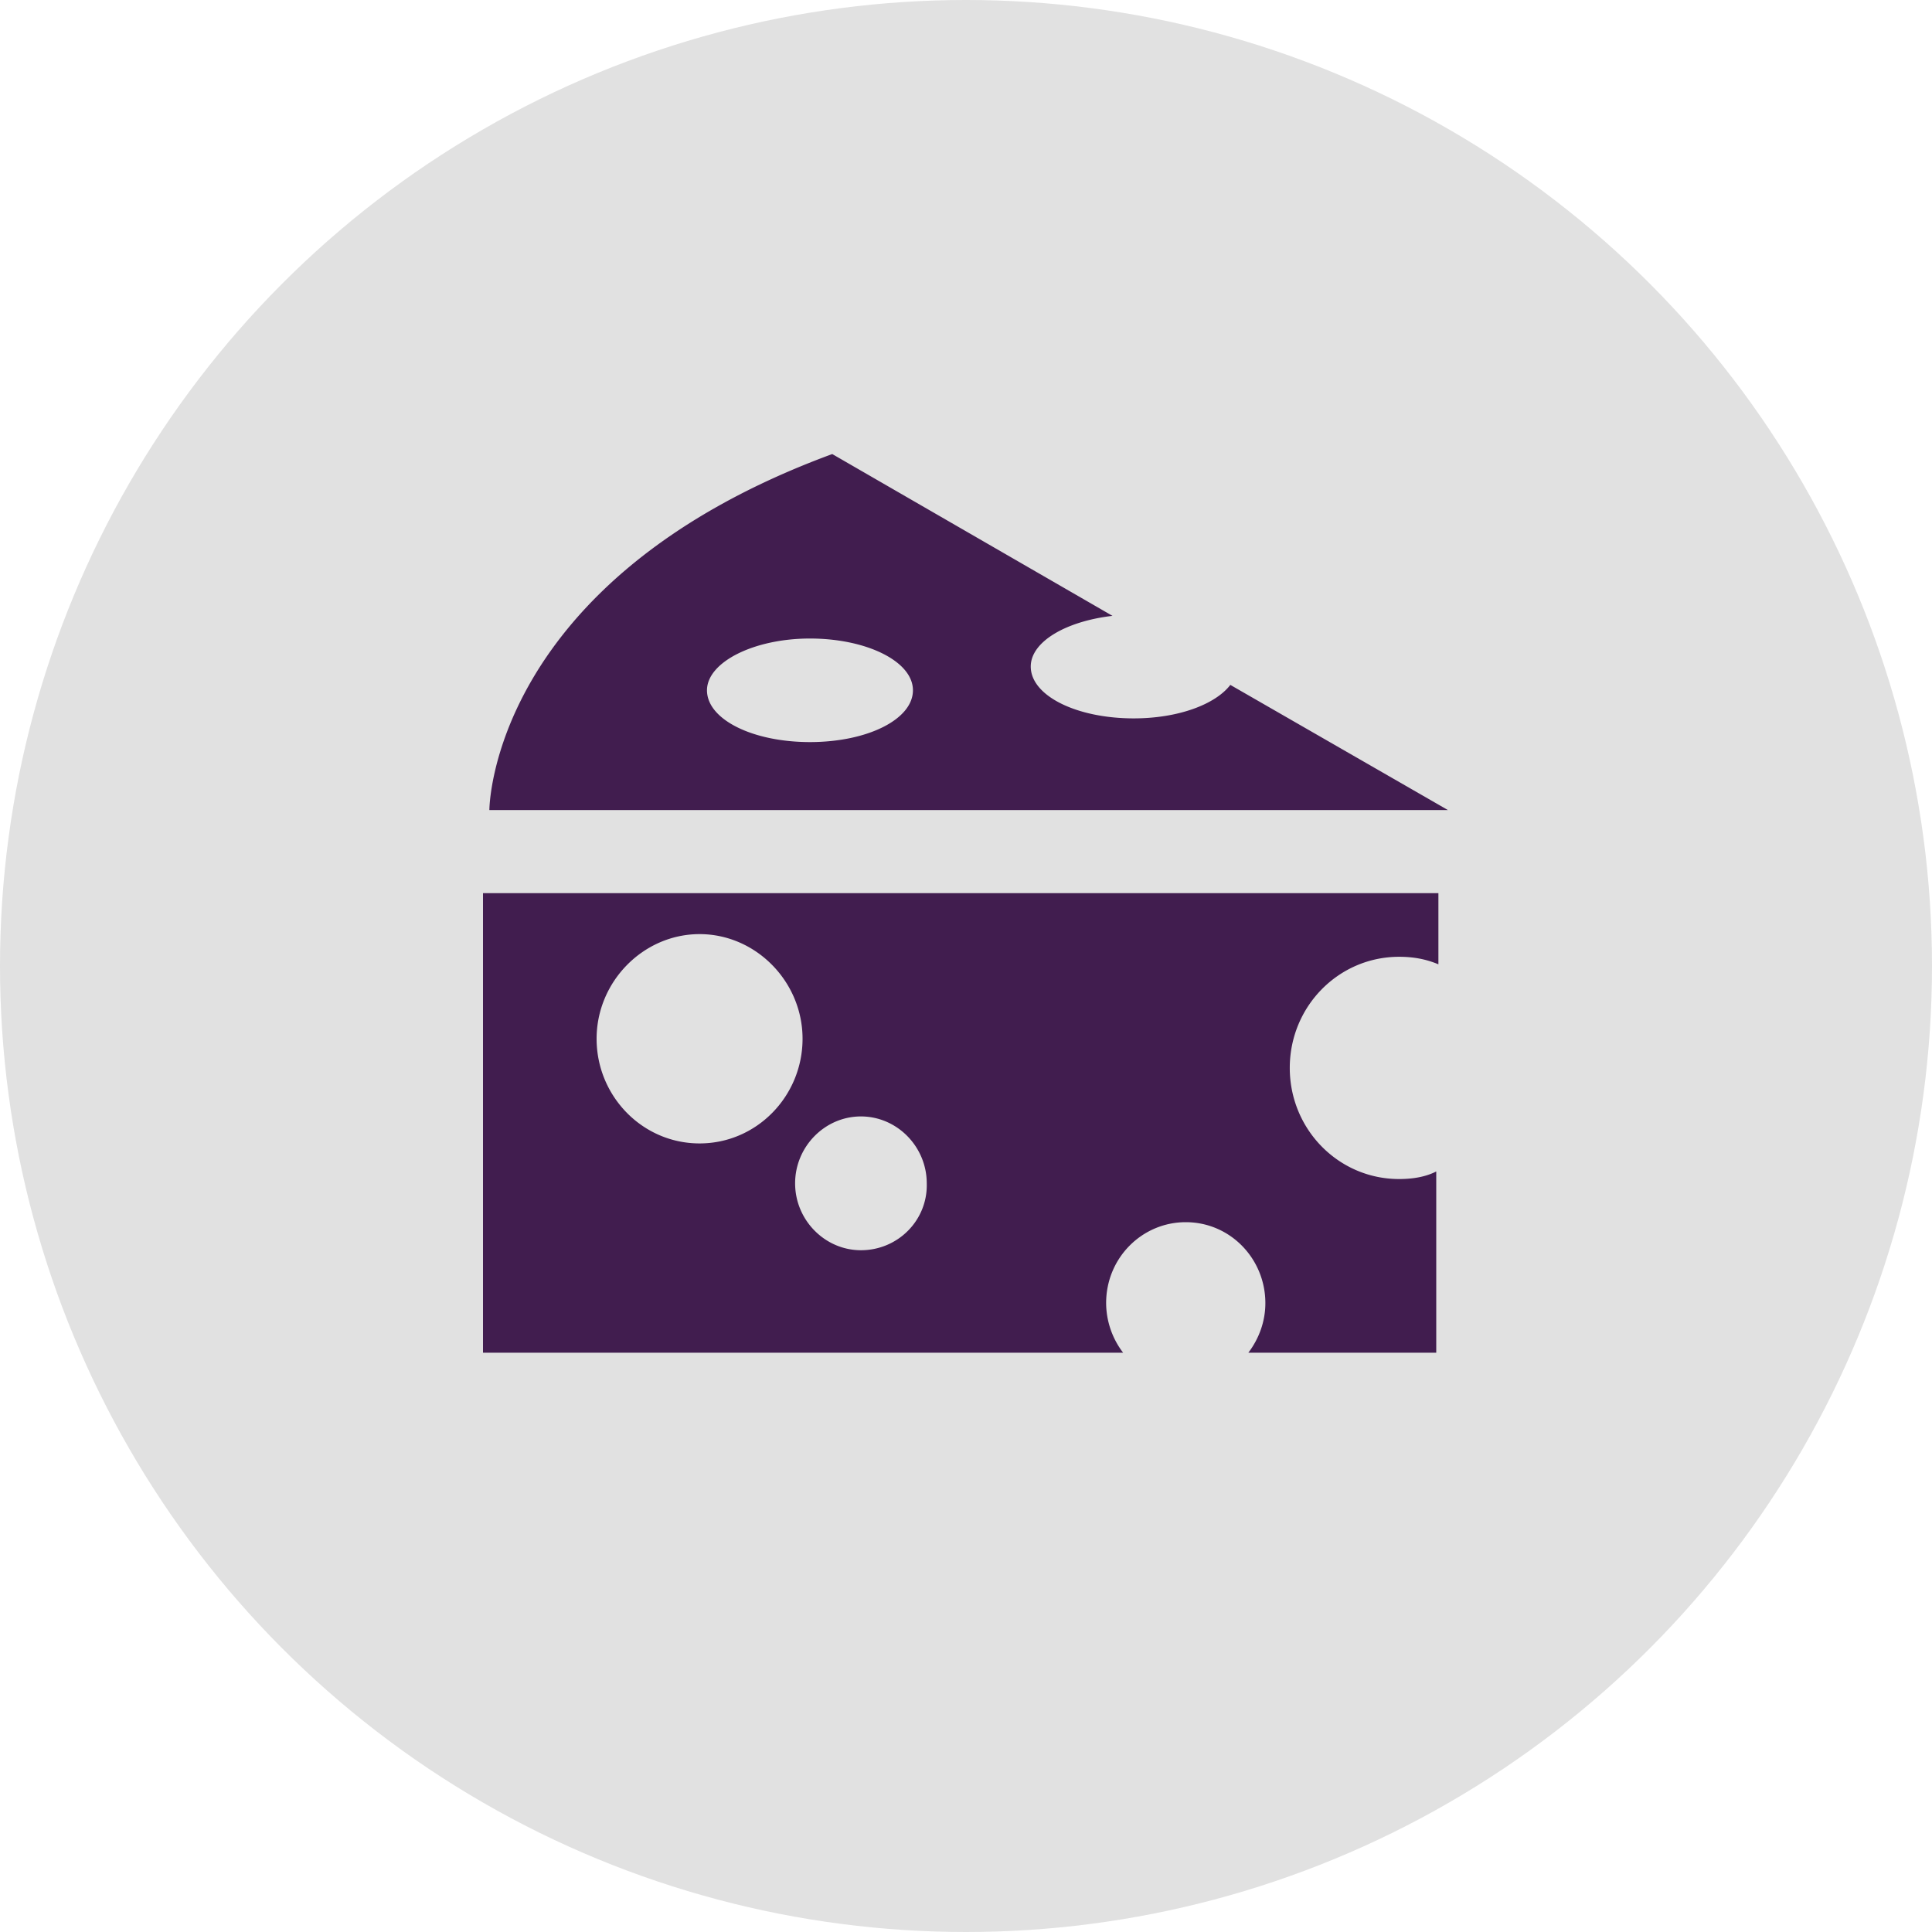 <svg xmlns="http://www.w3.org/2000/svg" width="60" height="60" viewBox="0 0 60 60">
    <g fill="none" fill-rule="nonzero">
        <circle cx="30" cy="30" r="30" fill="#E1E1E1"/>
        <g fill="#411D4F">
            <path d="M38.209 21.27c-.462.604-1.616 1.04-3 1.04-1.78 0-3.198-.704-3.198-1.61 0-.77 1.088-1.406 2.538-1.574l-8.703-5.025c-10.648 3.92-10.648 11.056-10.648 11.056h29.769l-6.758-3.887zm-13.055 1.776c-1.78 0-3.198-.703-3.198-1.608 0-.871 1.45-1.608 3.198-1.608 1.747 0 3.198.703 3.198 1.608 0 .905-1.418 1.608-3.198 1.608zM43.45 36.616c-1.879 0-3.395-1.542-3.395-3.451 0-1.91 1.516-3.451 3.396-3.451.428 0 .824.067 1.22.234v-2.211H15V42.01h19.88a2.556 2.556 0 0 1-.528-1.541c0-1.408 1.12-2.513 2.472-2.513 1.385 0 2.473 1.139 2.473 2.513 0 .57-.198 1.105-.528 1.54h5.835v-5.628c-.33.168-.725.235-1.153.235zM21.726 35.51c-1.78 0-3.198-1.474-3.198-3.25s1.451-3.25 3.198-3.25c1.748 0 3.198 1.474 3.198 3.25s-1.418 3.25-3.198 3.25zm5.011 3.317c-1.12 0-2.044-.938-2.044-2.077 0-1.14.923-2.078 2.044-2.078s2.044.938 2.044 2.078c.033 1.139-.89 2.077-2.044 2.077z"/>
        </g>
    </g>
</svg>

